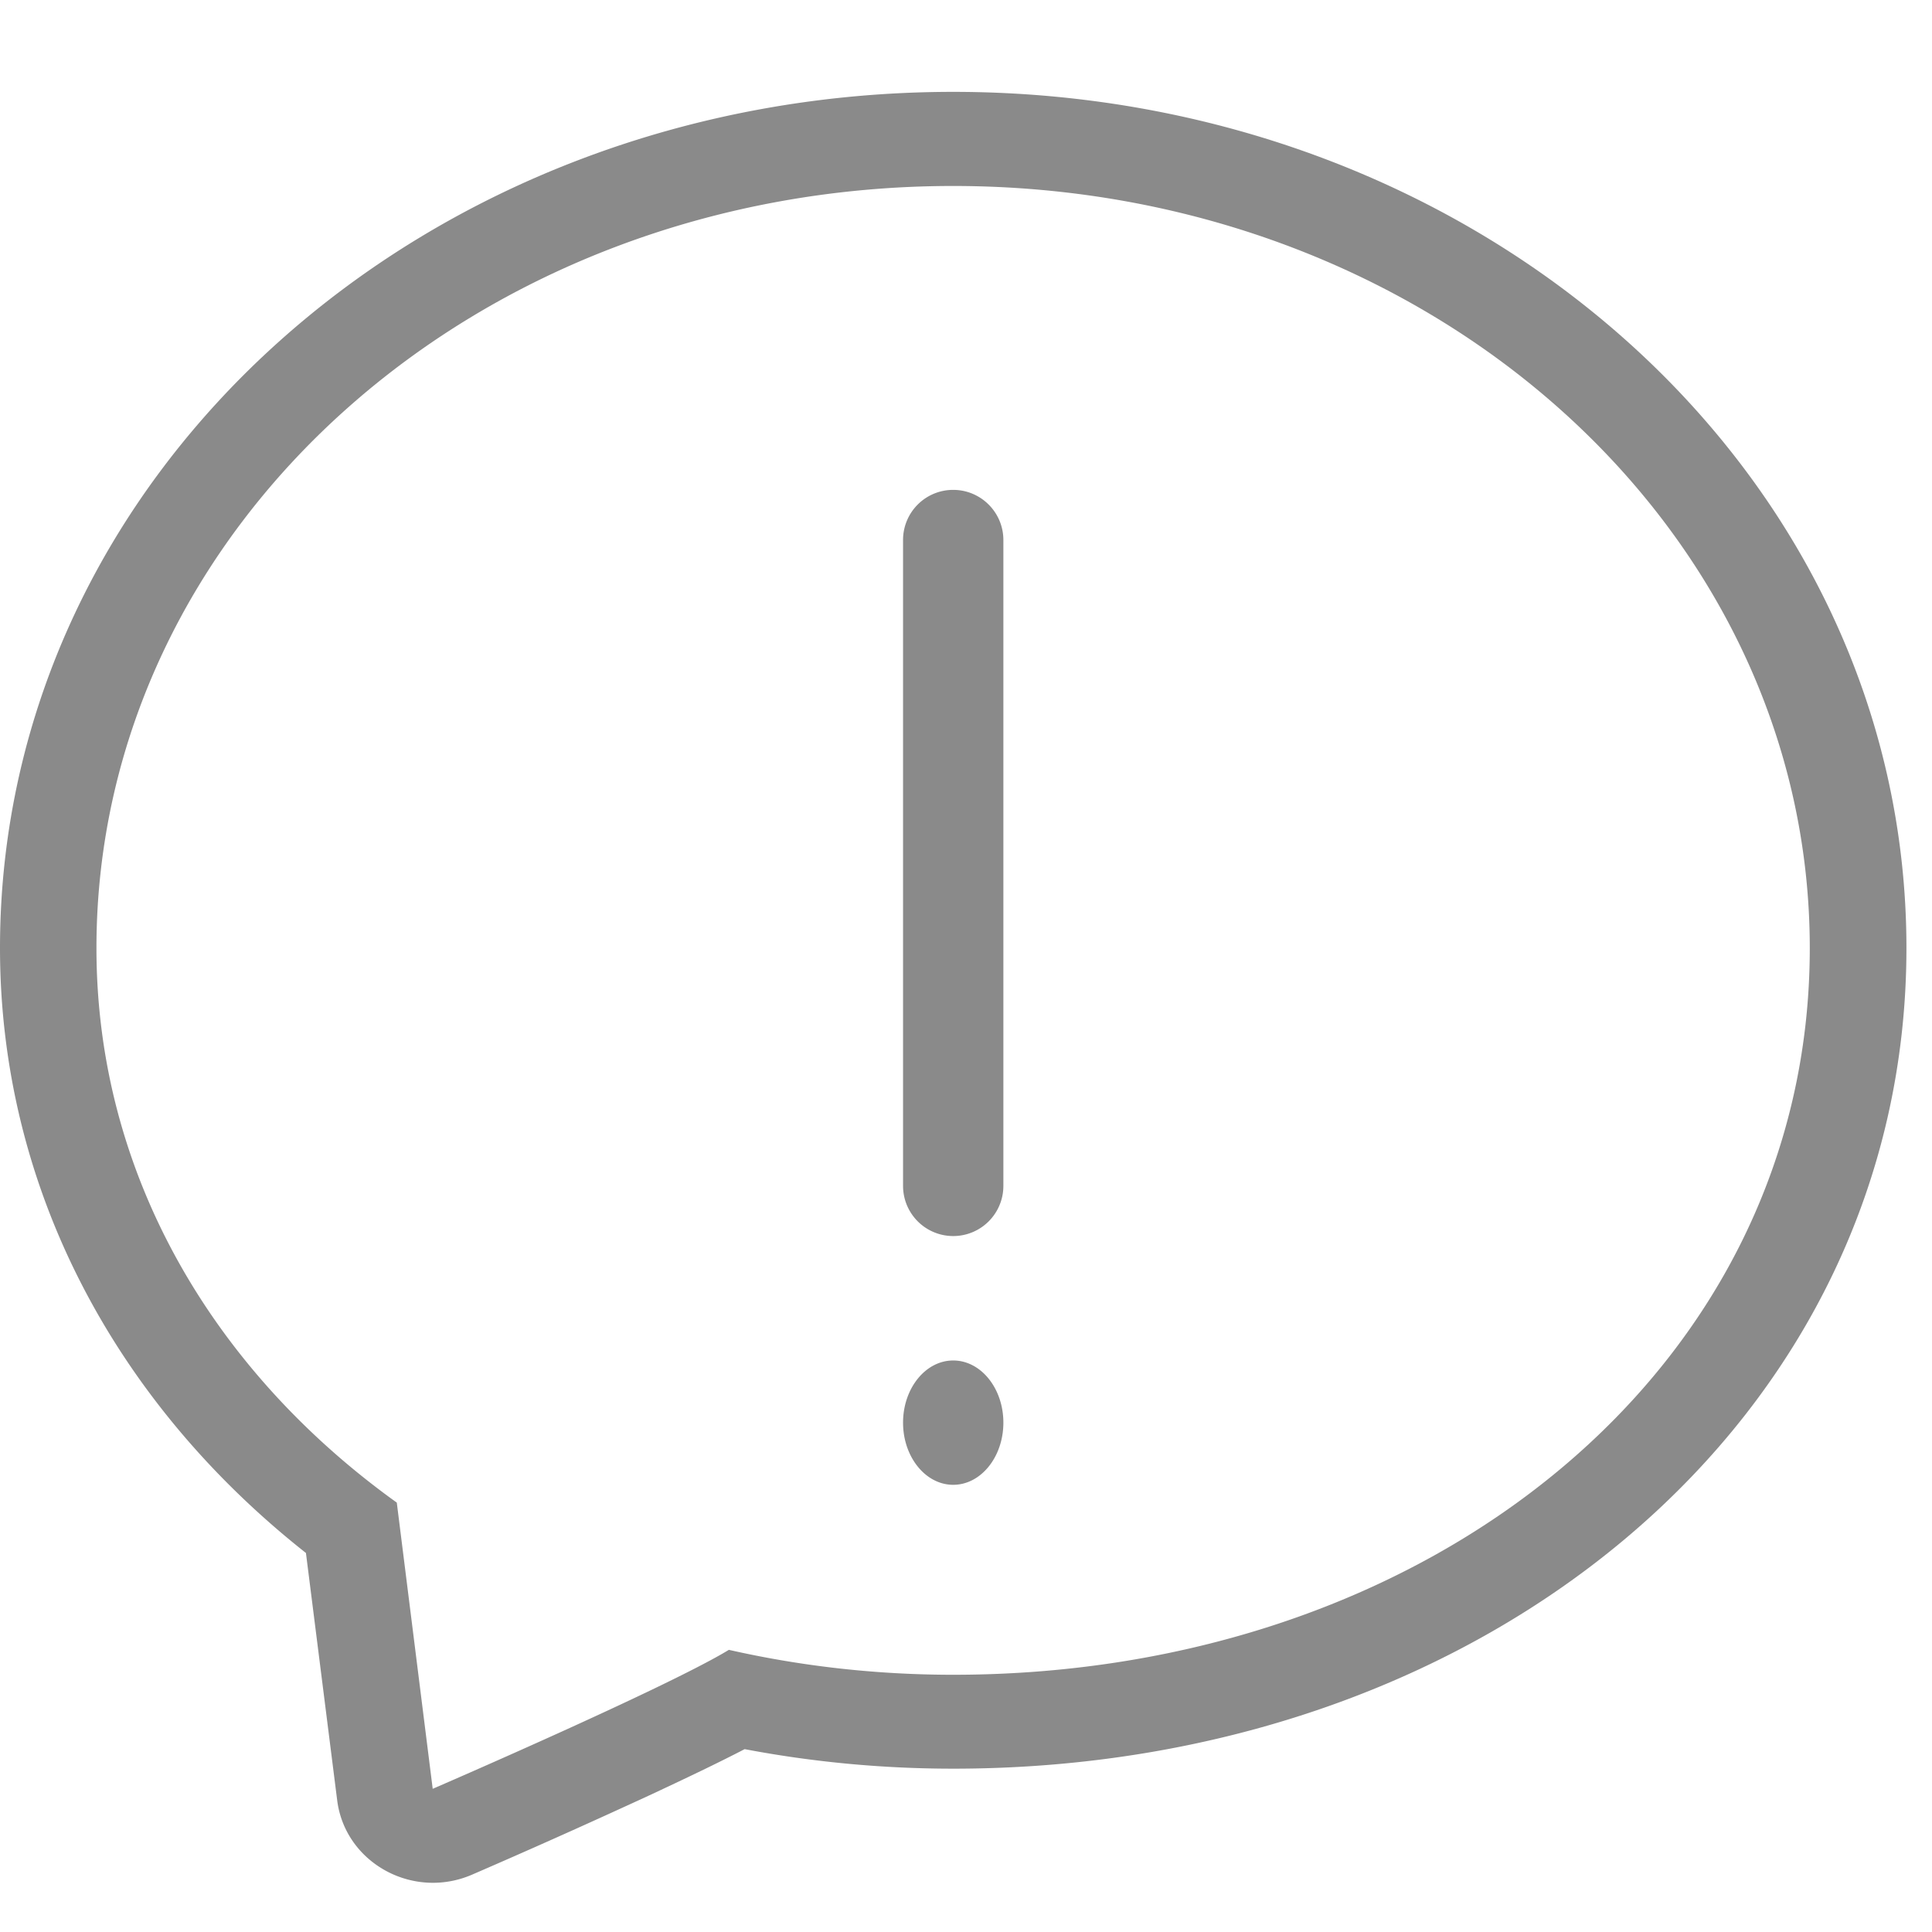 <svg t="1575423681696" class="icon" viewBox="0 0 1079 1024" version="1.1" 
  xmlns="http://www.w3.org/2000/svg" p-id="17127" width="200" height="200">
  <path d="M221.604 811.695l20.058 159.839s130.746-56.481 165.407-77.618c40.059 9.091 82.107 13.921 125.234 13.921 266.549 0 478.437-171.203 478.437-405.819s-211.944-425.65-478.437-425.65S53.867 267.345 53.867 502.018c0 126.655 65.629 236.377 167.737 309.677z m-50.742 28.127C63.015 754.703 0 634.298 0 501.961 0 236.377 237.968 23.808 532.36 23.808s532.36 212.569 532.36 478.153c0 262.629-234.161 458.322-532.36 458.322-39.491 0-78.527-3.693-116.484-10.91-14.205 7.387-32.786 16.308-55.401 26.82l-8.921 4.091a4460.257 4460.257 0 0 1-87.96 39.207c-33.07 14.262-70.913-6.648-75.288-41.593l-17.444-138.076z" fill="#8a8a8a" p-id="17128"></path>
  <path d="M532.36 801.751c-15.455 0-28.013-15.569-28.013-34.718s12.558-34.718 28.013-34.718 28.013 15.569 28.013 34.718-12.558 34.718-28.013 34.718z m0-555.657c15.455 0 28.013 12.558 28.013 28.013v360.703a28.013 28.013 0 0 1-56.026 0V274.107a27.956 27.956 0 0 1 28.013-28.013z" fill="#8a8a8a" p-id="17129"></path>
</svg>